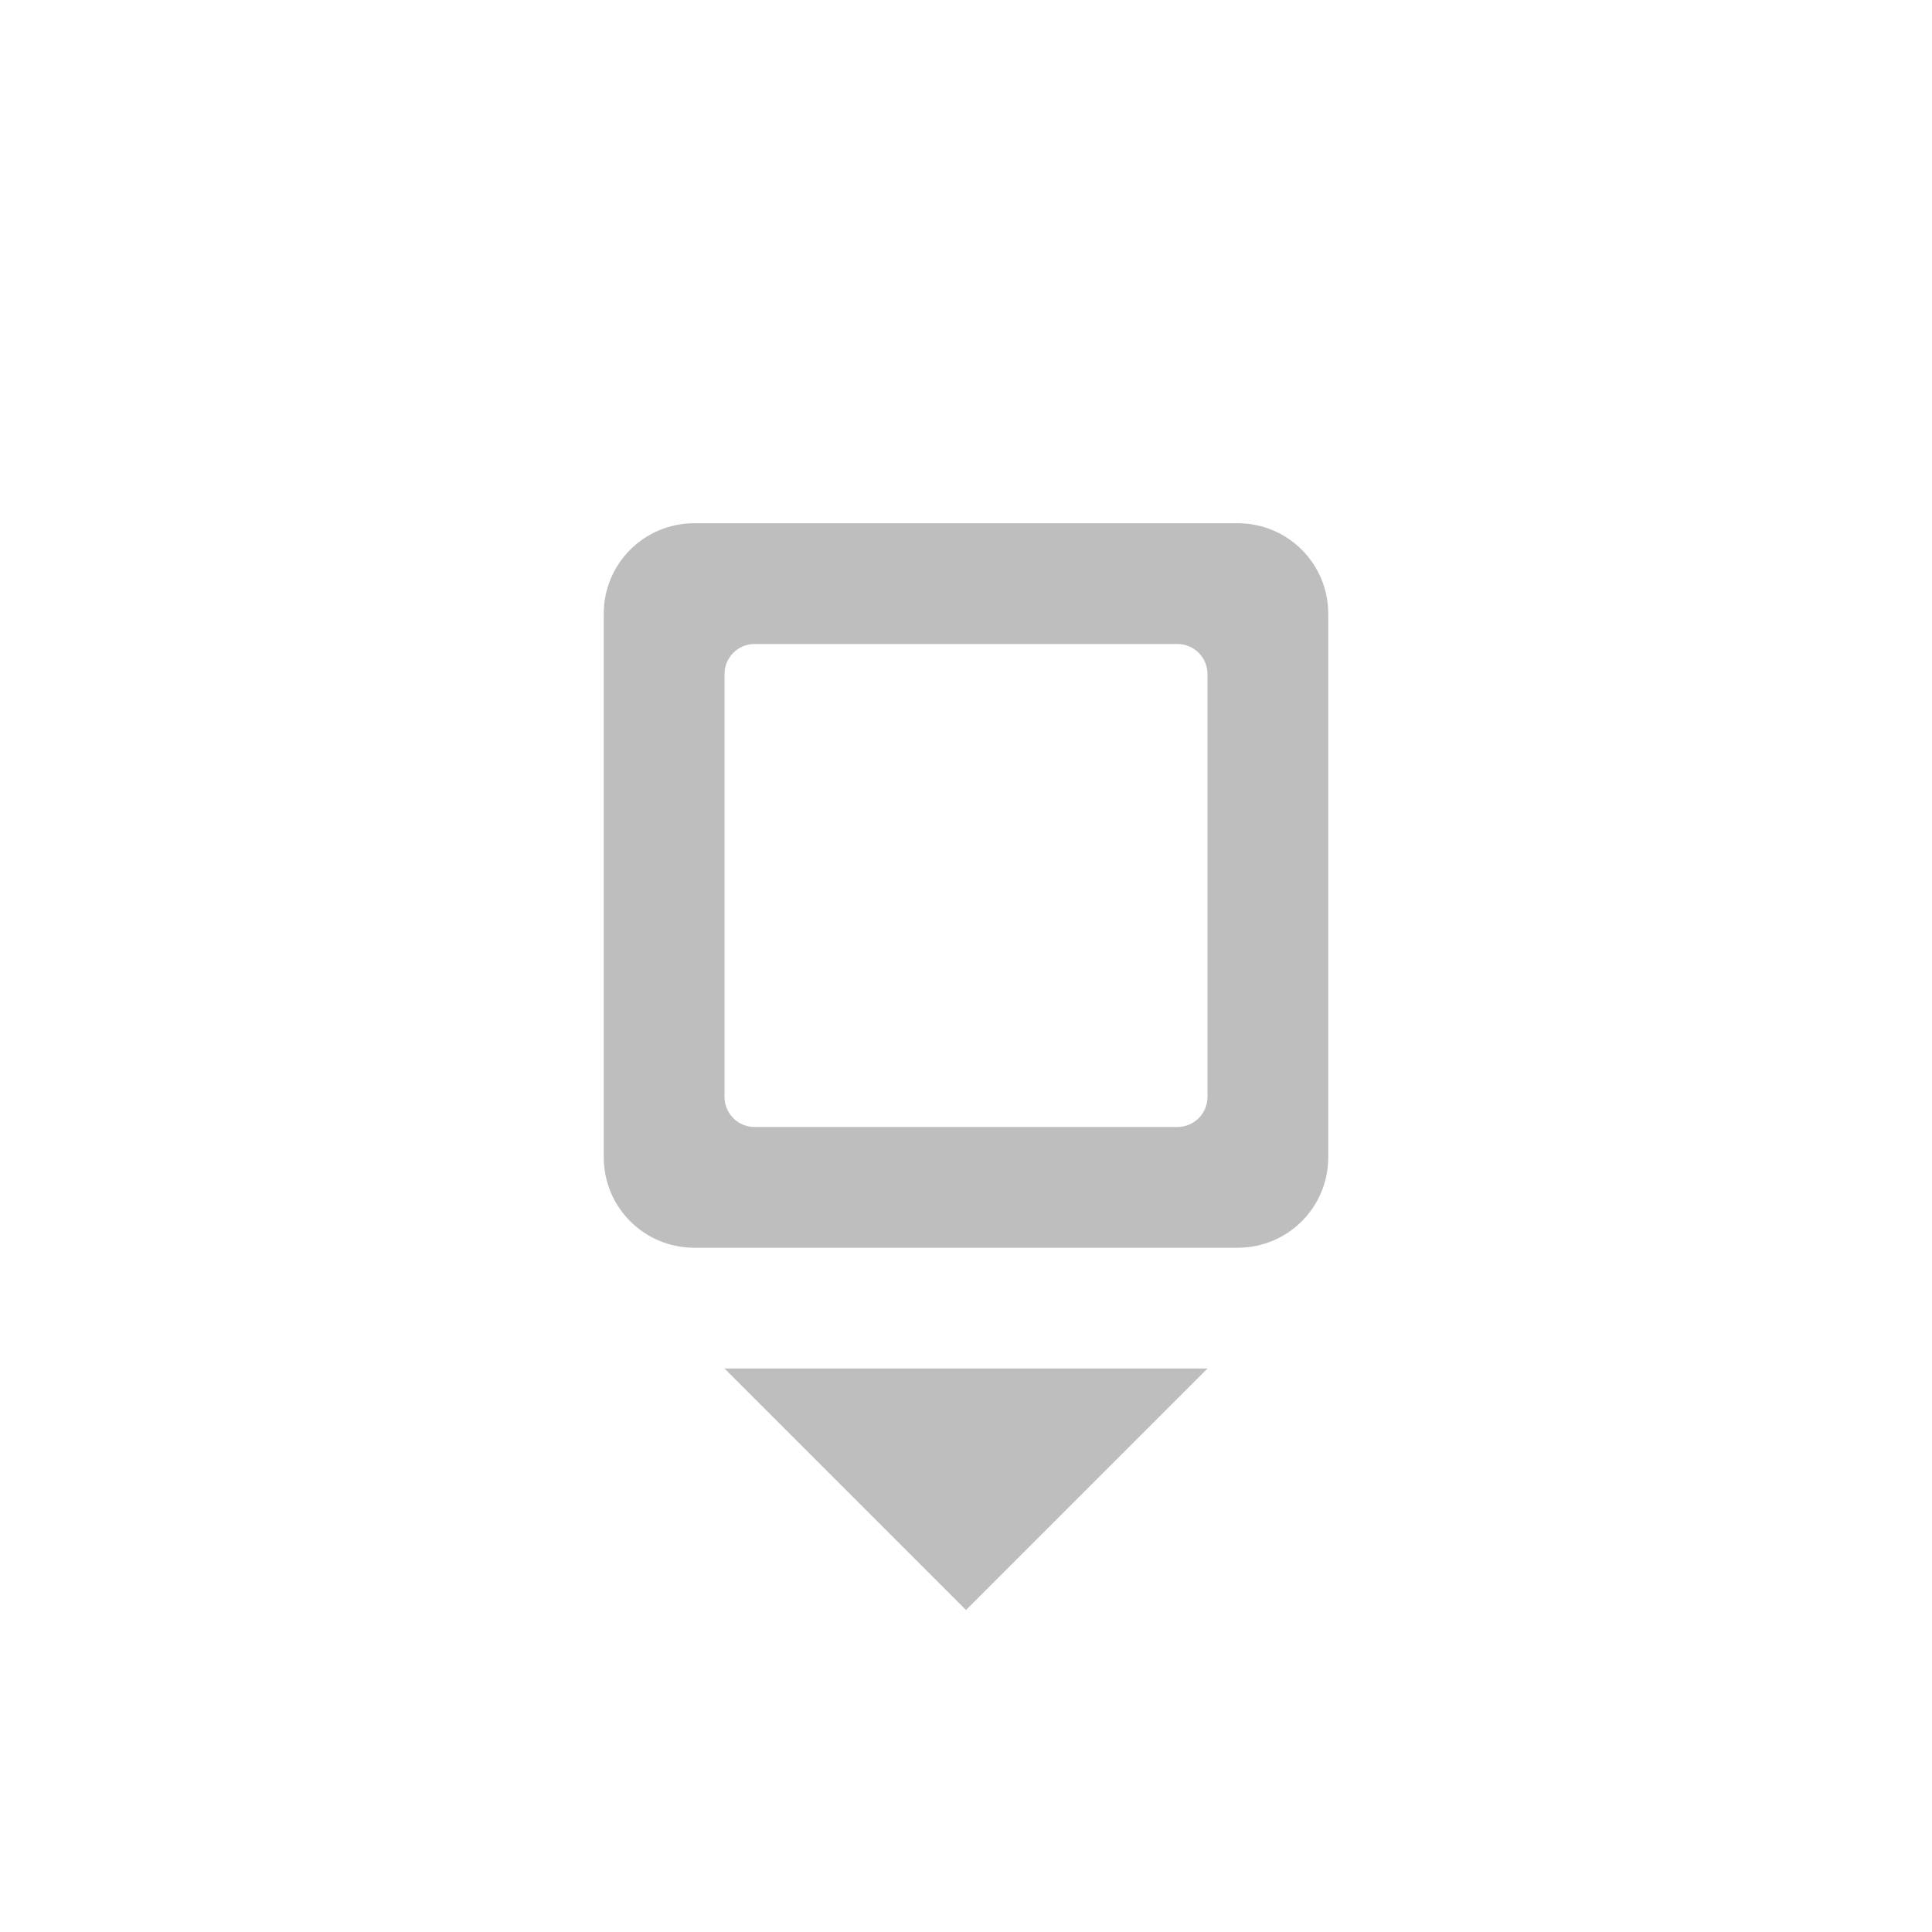 
<svg width="96" height="96" version="1.1" xmlns="http://www.w3.org/2000/svg">
	<path fill="#bebebe" d="m34.5 26c-2.493 0-4.5 2.007-4.5 4.5v27c0 2.493 2.007 4.5 4.5 4.5h27c2.493 0 4.5-2.007 4.5-4.5v-27c0-2.493-2.007-4.5-4.5-4.5zm3 6h21c0.831 0 1.5 0.669 1.5 1.5v21c0 0.831-0.669 1.5-1.5 1.5h-21c-0.831 0-1.5-0.669-1.5-1.5v-21c0-0.831 0.669-1.5 1.5-1.5zm-1.5 36 12 12 12-12z"/>
</svg>
